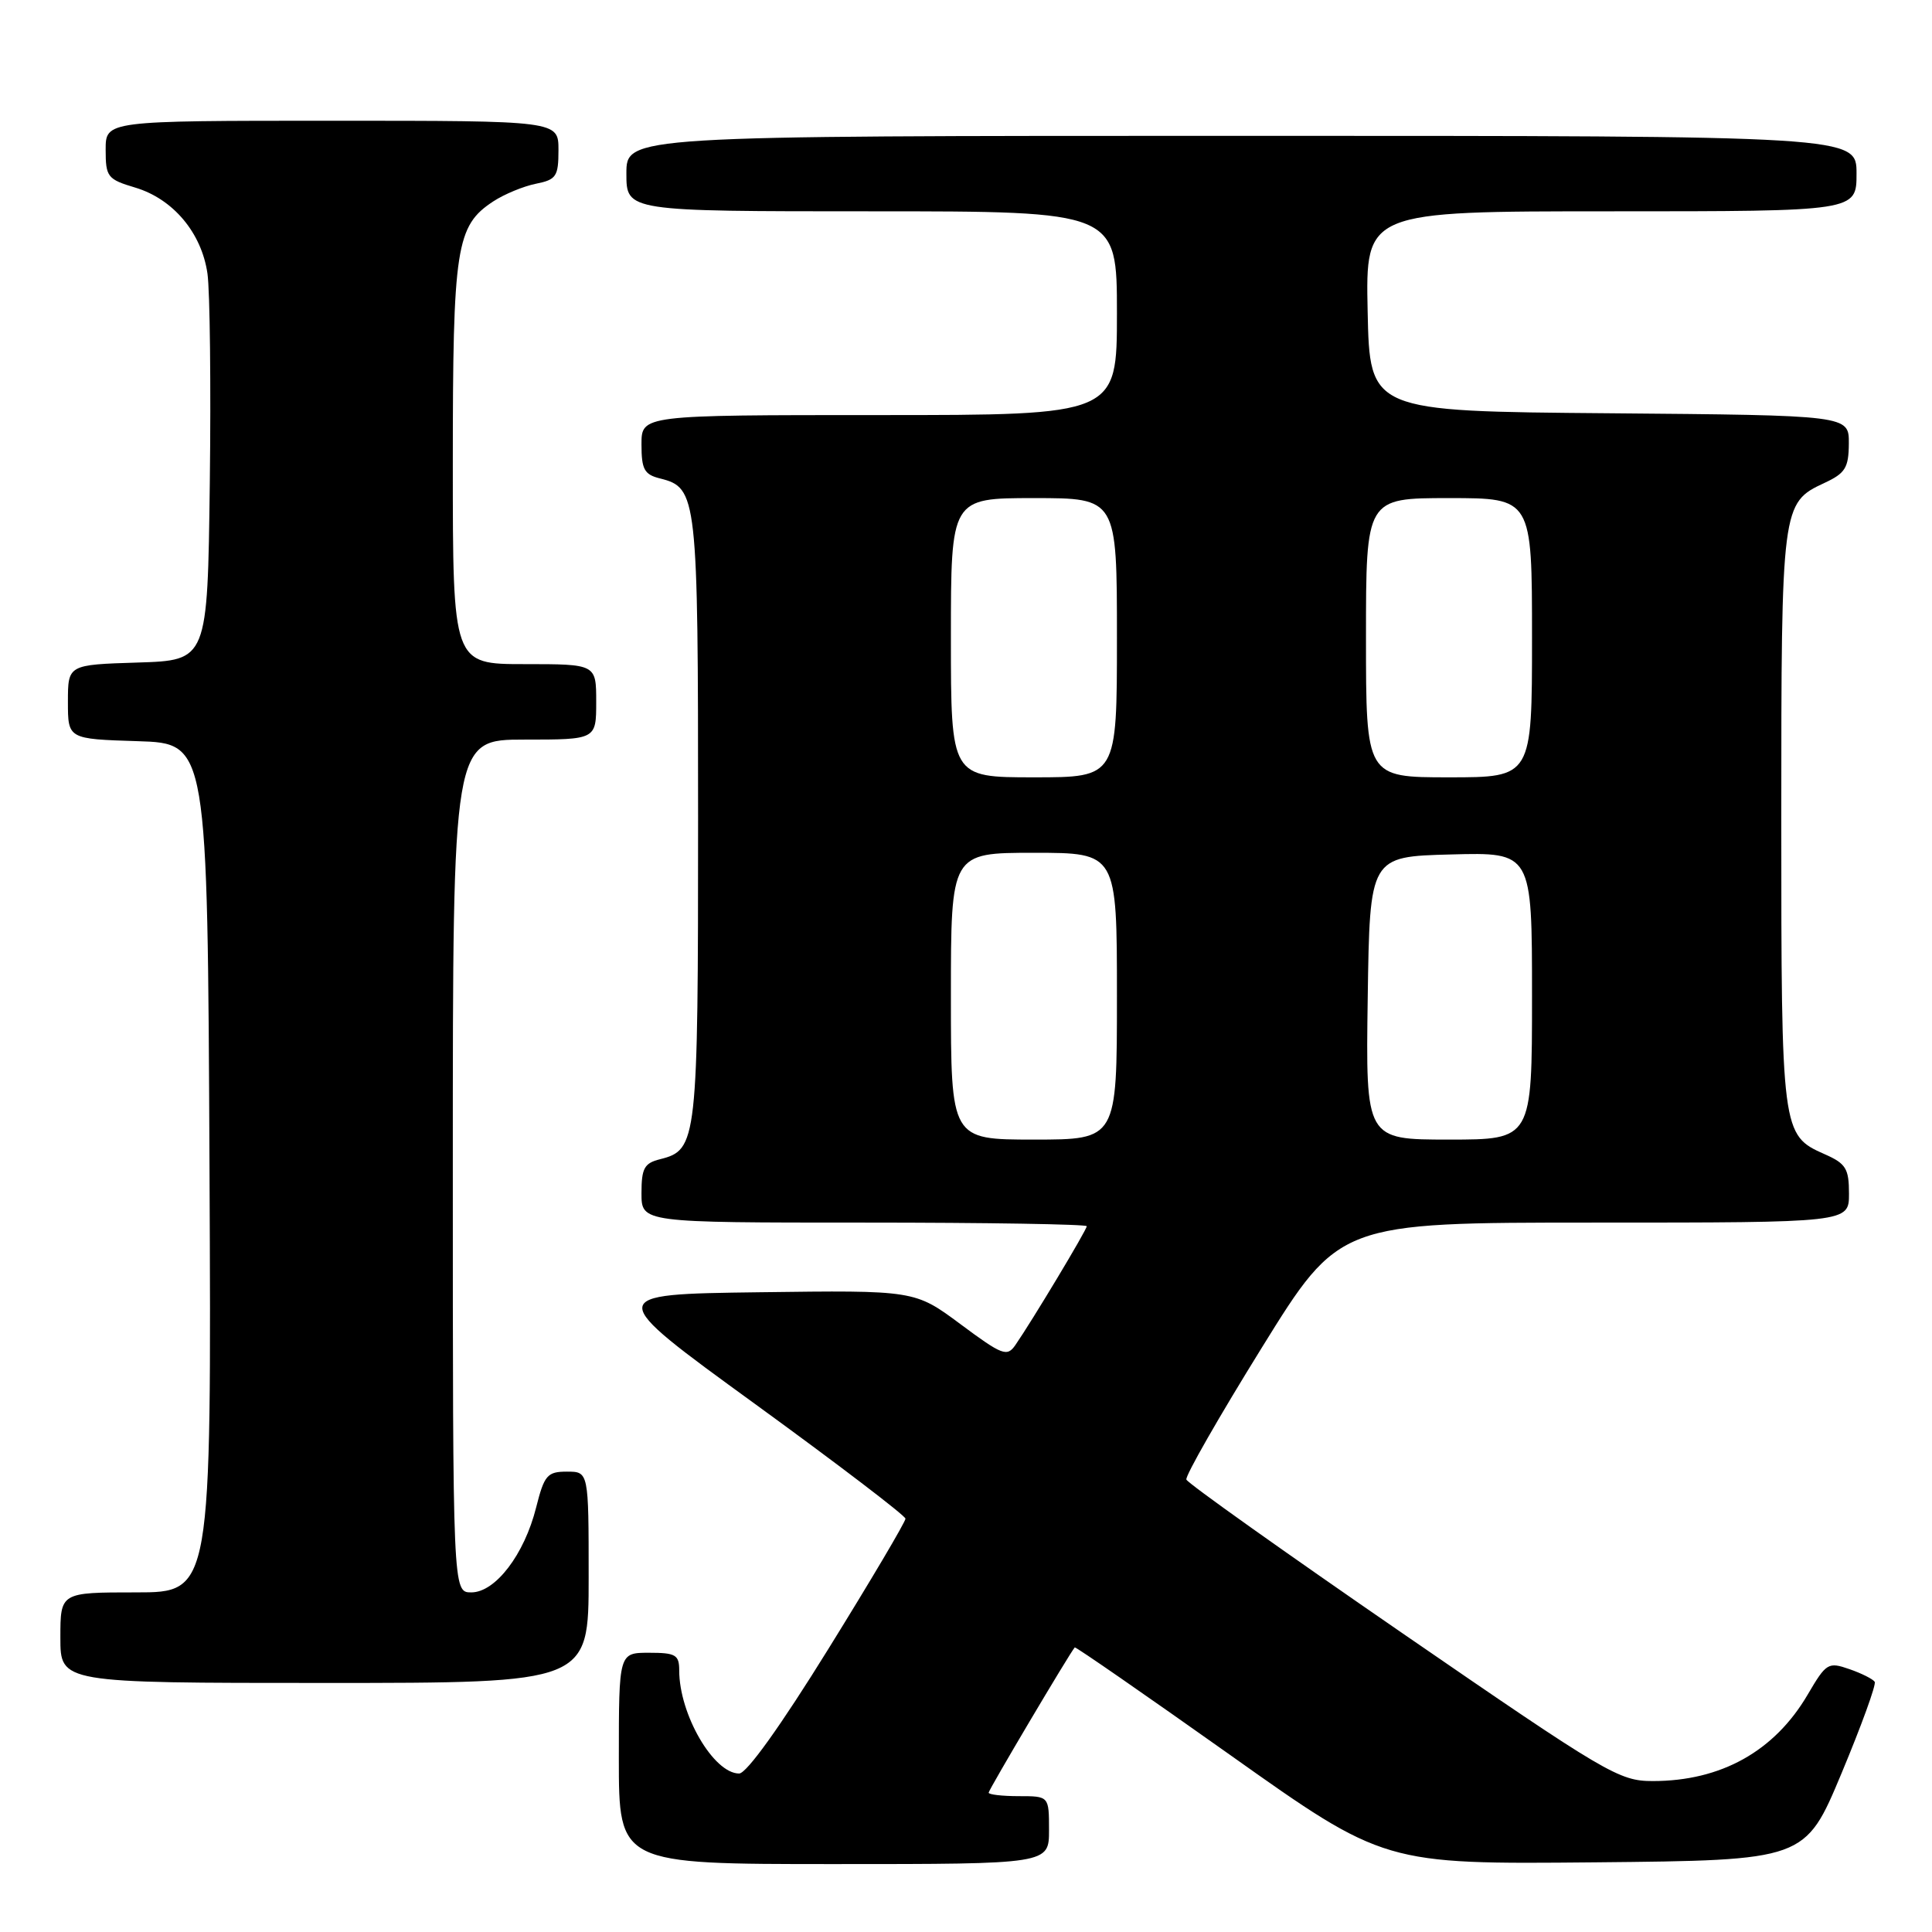 <?xml version="1.0" encoding="UTF-8" standalone="no"?>
<!DOCTYPE svg PUBLIC "-//W3C//DTD SVG 1.1//EN" "http://www.w3.org/Graphics/SVG/1.1/DTD/svg11.dtd" >
<svg xmlns="http://www.w3.org/2000/svg" xmlns:xlink="http://www.w3.org/1999/xlink" version="1.1" viewBox="0 0 256 256">
 <g >
 <path fill="currentColor"
d=" M 139.00 242.50 C 139.00 238.00 139.00 238.00 135.00 238.00 C 132.80 238.00 131.00 237.79 131.00 237.54 C 131.00 237.16 141.72 219.08 142.41 218.29 C 142.51 218.17 151.78 224.59 163.01 232.55 C 183.42 247.03 183.42 247.03 211.31 246.77 C 239.19 246.50 239.19 246.50 244.00 235.00 C 246.64 228.68 248.63 223.21 248.41 222.85 C 248.18 222.49 246.68 221.73 245.06 221.17 C 242.24 220.19 241.99 220.35 239.53 224.54 C 235.13 232.05 228.05 236.00 219.00 236.00 C 214.53 236.00 212.92 235.05 185.90 216.46 C 170.28 205.71 157.36 196.53 157.20 196.05 C 157.03 195.58 161.52 187.73 167.18 178.60 C 177.46 162.00 177.46 162.00 211.23 162.00 C 245.00 162.00 245.00 162.00 245.00 158.18 C 245.00 154.84 244.60 154.18 241.76 152.93 C 236.08 150.42 236.03 150.02 236.03 108.50 C 236.03 67.02 236.08 66.63 241.73 64.00 C 244.51 62.71 244.96 61.99 244.98 58.76 C 245.00 55.03 245.00 55.03 213.25 54.76 C 181.50 54.50 181.50 54.50 181.22 41.25 C 180.94 28.00 180.94 28.00 213.47 28.00 C 246.00 28.00 246.00 28.00 246.00 23.00 C 246.00 18.00 246.00 18.00 164.50 18.00 C 83.00 18.00 83.00 18.00 83.00 23.00 C 83.00 28.00 83.00 28.00 115.50 28.00 C 148.00 28.00 148.00 28.00 148.00 41.50 C 148.00 55.00 148.00 55.00 116.50 55.00 C 85.00 55.00 85.00 55.00 85.00 58.89 C 85.00 62.20 85.37 62.88 87.47 63.40 C 92.39 64.64 92.50 65.63 92.50 108.50 C 92.50 151.37 92.39 152.36 87.47 153.60 C 85.37 154.12 85.00 154.80 85.00 158.11 C 85.00 162.00 85.00 162.00 114.50 162.00 C 130.72 162.00 144.00 162.22 144.00 162.48 C 144.00 162.97 136.74 175.05 134.54 178.23 C 133.44 179.82 132.81 179.58 127.27 175.46 C 121.21 170.96 121.21 170.96 100.62 171.23 C 80.04 171.50 80.04 171.50 100.00 186.00 C 110.97 193.97 119.96 200.83 119.98 201.23 C 119.99 201.64 115.40 209.40 109.77 218.48 C 103.46 228.67 98.93 235.00 97.94 235.00 C 94.56 235.00 90.00 227.17 90.00 221.35 C 90.00 219.27 89.53 219.00 86.00 219.00 C 82.00 219.00 82.00 219.00 82.00 233.00 C 82.00 247.00 82.00 247.00 110.50 247.00 C 139.00 247.00 139.00 247.00 139.00 242.50 Z  M 78.00 209.00 C 78.00 195.00 78.00 195.00 75.12 195.00 C 72.52 195.00 72.12 195.46 71.04 199.75 C 69.48 205.98 65.64 211.00 62.45 211.00 C 60.00 211.00 60.00 211.00 60.00 154.50 C 60.00 98.00 60.00 98.00 69.50 98.00 C 79.00 98.00 79.00 98.00 79.00 93.00 C 79.00 88.00 79.00 88.00 69.50 88.00 C 60.00 88.00 60.00 88.00 60.00 61.47 C 60.00 32.68 60.43 29.92 65.37 26.68 C 66.82 25.73 69.36 24.68 71.00 24.35 C 73.71 23.81 74.00 23.38 74.00 19.88 C 74.00 16.00 74.00 16.00 44.00 16.00 C 14.00 16.00 14.00 16.00 14.00 19.84 C 14.00 23.45 14.24 23.76 17.93 24.86 C 22.95 26.37 26.71 30.85 27.49 36.25 C 27.82 38.59 27.96 51.07 27.80 64.00 C 27.50 87.50 27.50 87.50 18.25 87.79 C 9.00 88.08 9.00 88.08 9.00 93.00 C 9.00 97.92 9.00 97.92 18.25 98.21 C 27.50 98.50 27.50 98.50 27.76 154.75 C 28.02 211.00 28.02 211.00 18.01 211.00 C 8.00 211.00 8.00 211.00 8.00 217.00 C 8.00 223.00 8.00 223.00 43.00 223.00 C 78.00 223.00 78.00 223.00 78.00 209.00 Z  M 126.00 132.00 C 126.00 113.00 126.00 113.00 137.00 113.00 C 148.00 113.00 148.00 113.00 148.00 132.00 C 148.00 151.00 148.00 151.00 137.00 151.00 C 126.00 151.00 126.00 151.00 126.00 132.00 Z  M 181.23 132.25 C 181.50 113.50 181.50 113.50 192.25 113.22 C 203.00 112.93 203.00 112.93 203.00 131.97 C 203.00 151.00 203.00 151.00 191.98 151.00 C 180.96 151.00 180.96 151.00 181.23 132.25 Z  M 126.00 84.50 C 126.00 66.00 126.00 66.00 137.00 66.00 C 148.00 66.00 148.00 66.00 148.00 84.50 C 148.00 103.00 148.00 103.00 137.00 103.00 C 126.00 103.00 126.00 103.00 126.00 84.50 Z  M 181.00 84.50 C 181.00 66.00 181.00 66.00 192.00 66.00 C 203.00 66.00 203.00 66.00 203.00 84.50 C 203.00 103.00 203.00 103.00 192.00 103.00 C 181.00 103.00 181.00 103.00 181.00 84.50 Z "/>
</g>
</svg>